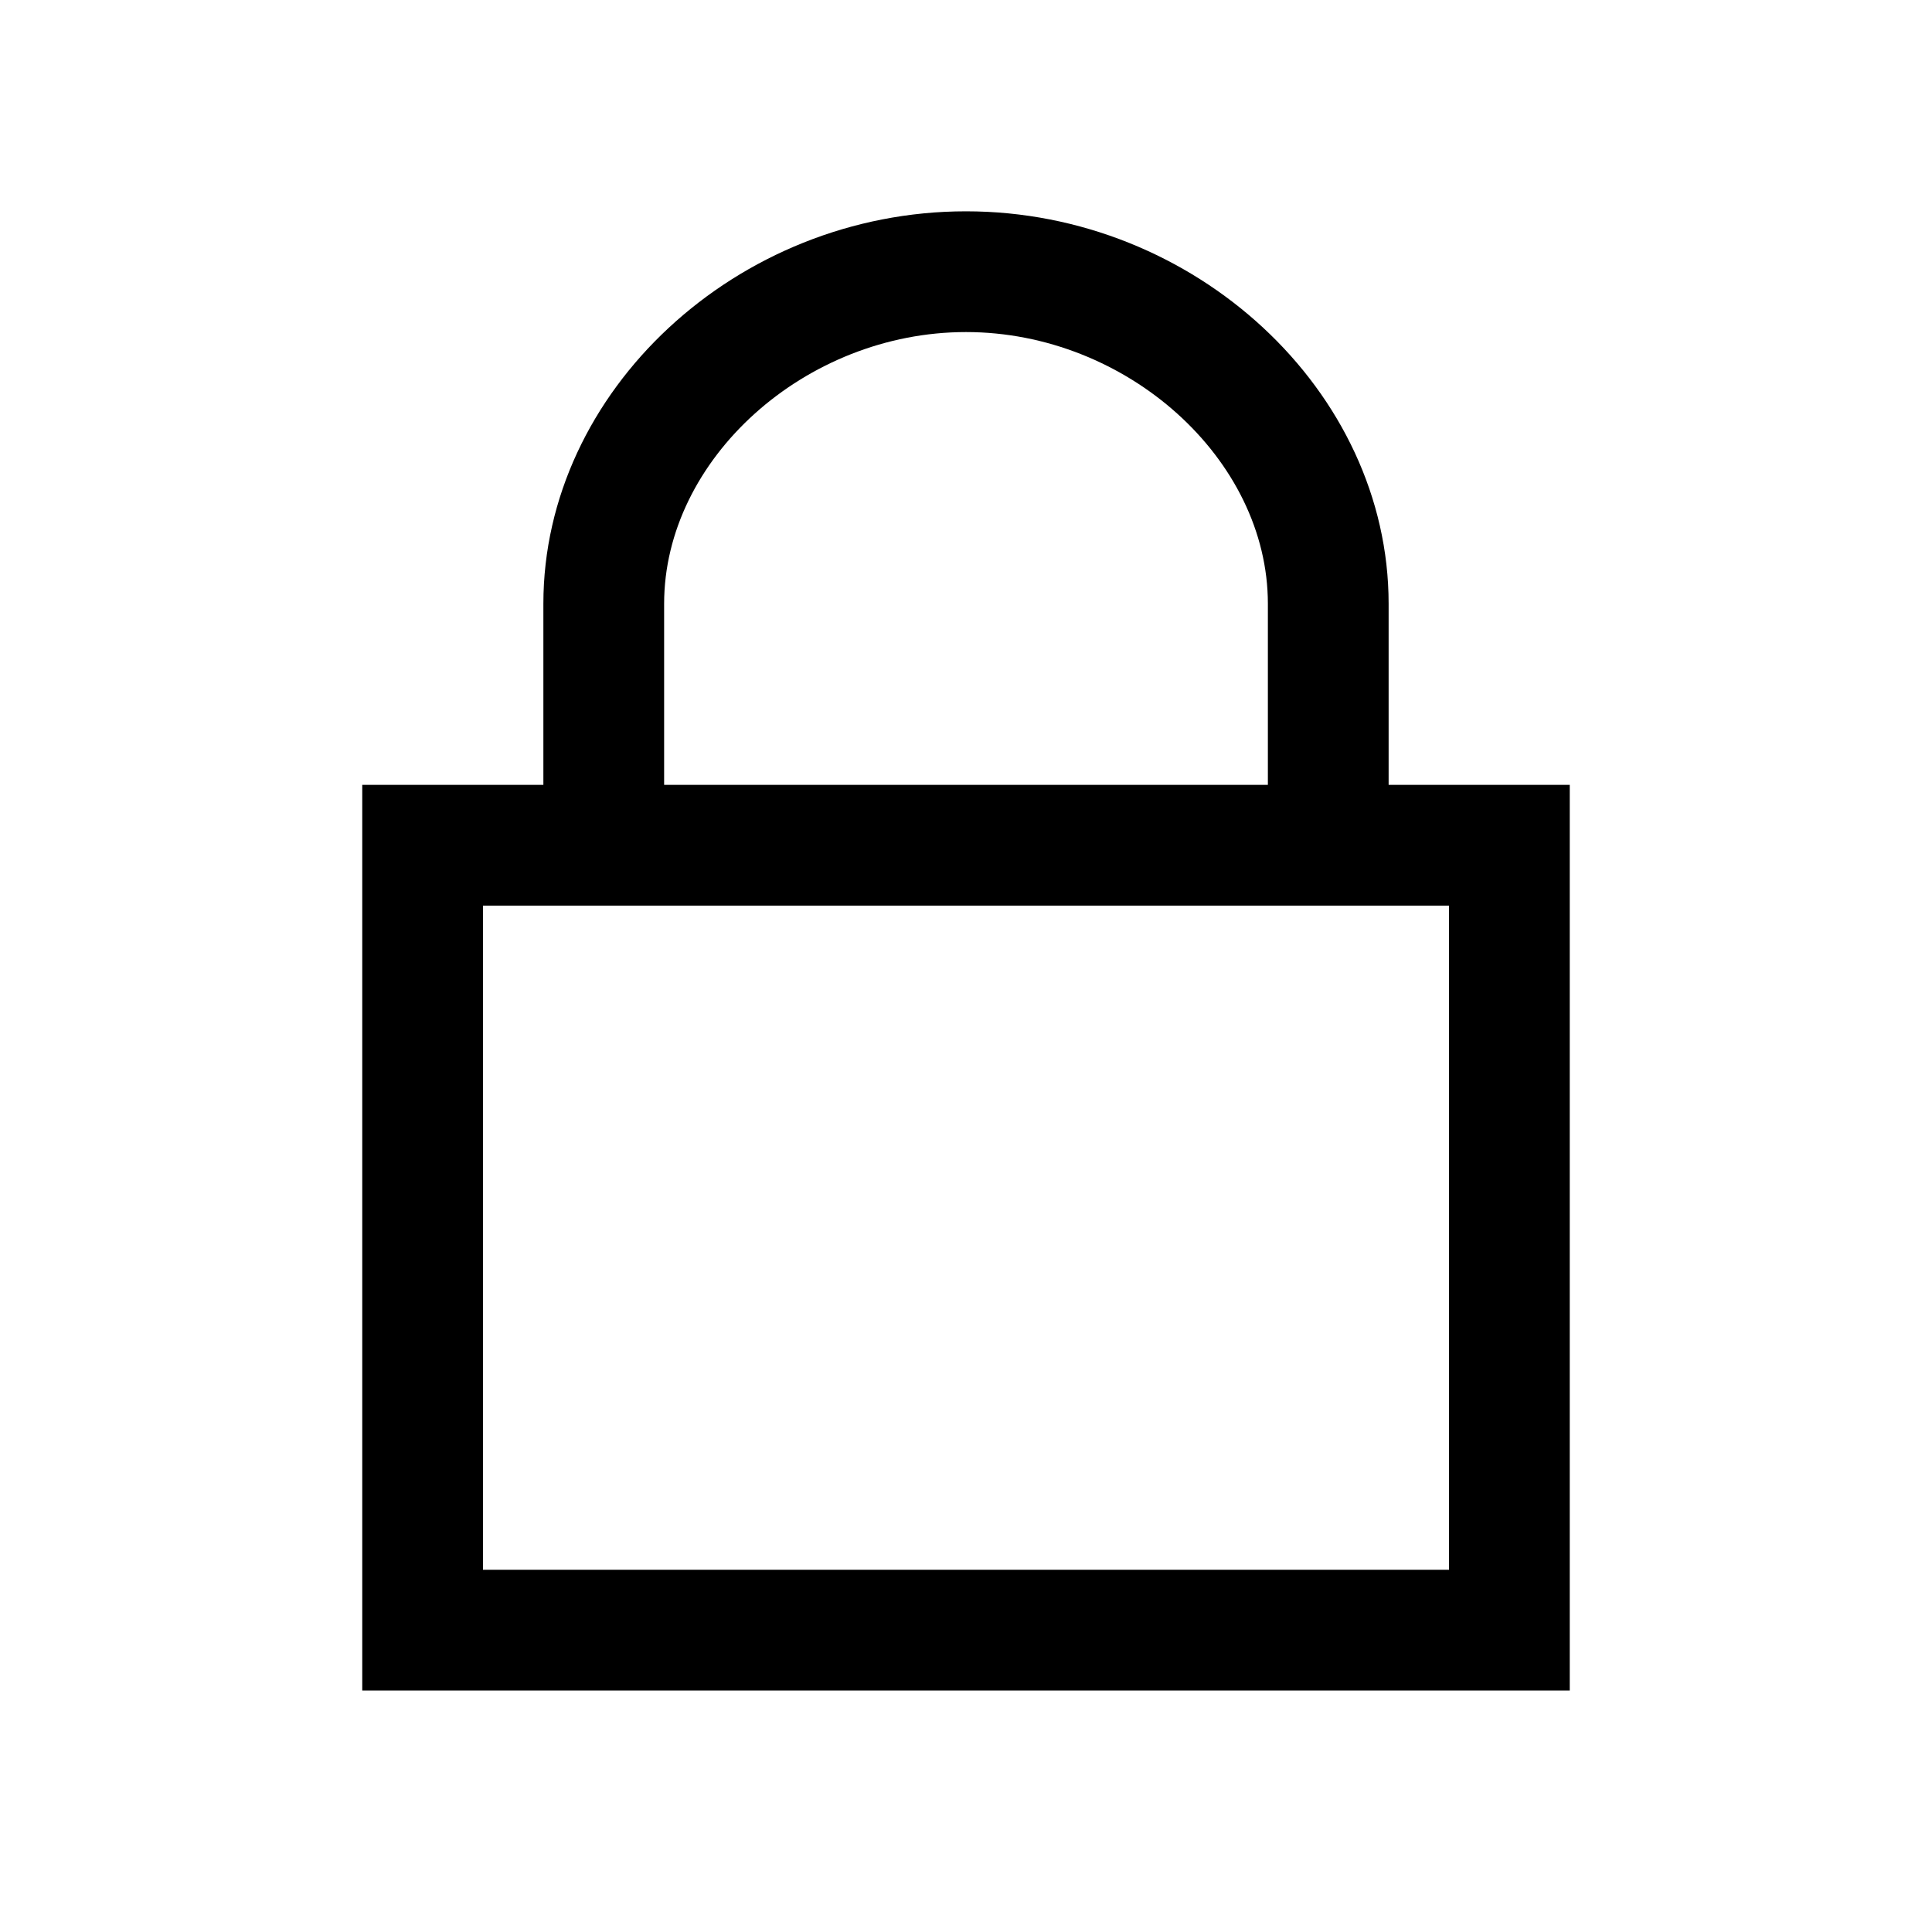 <svg xmlns="http://www.w3.org/2000/svg" viewBox="0 0 32 32">
  <g fill="none" fill-rule="evenodd">
    <path fill="currentColor" d="M17,10 L17,7 C17,3.477 13.794,0.5 10,0.5 C6.206,0.5 3,3.477 3,7 L3,10 L0,10 L0,25 L20,25 L20,10 L17,10 Z M5,7 C5,4.603 7.336,2.5 10,2.5 C12.664,2.5 15,4.603 15,7 L15,10 L5,10 L5,7 Z M18,23 L2,23 L2,12 L18,12 L18,23 Z" transform="translate(6 3)"/>
  </g>
</svg>
